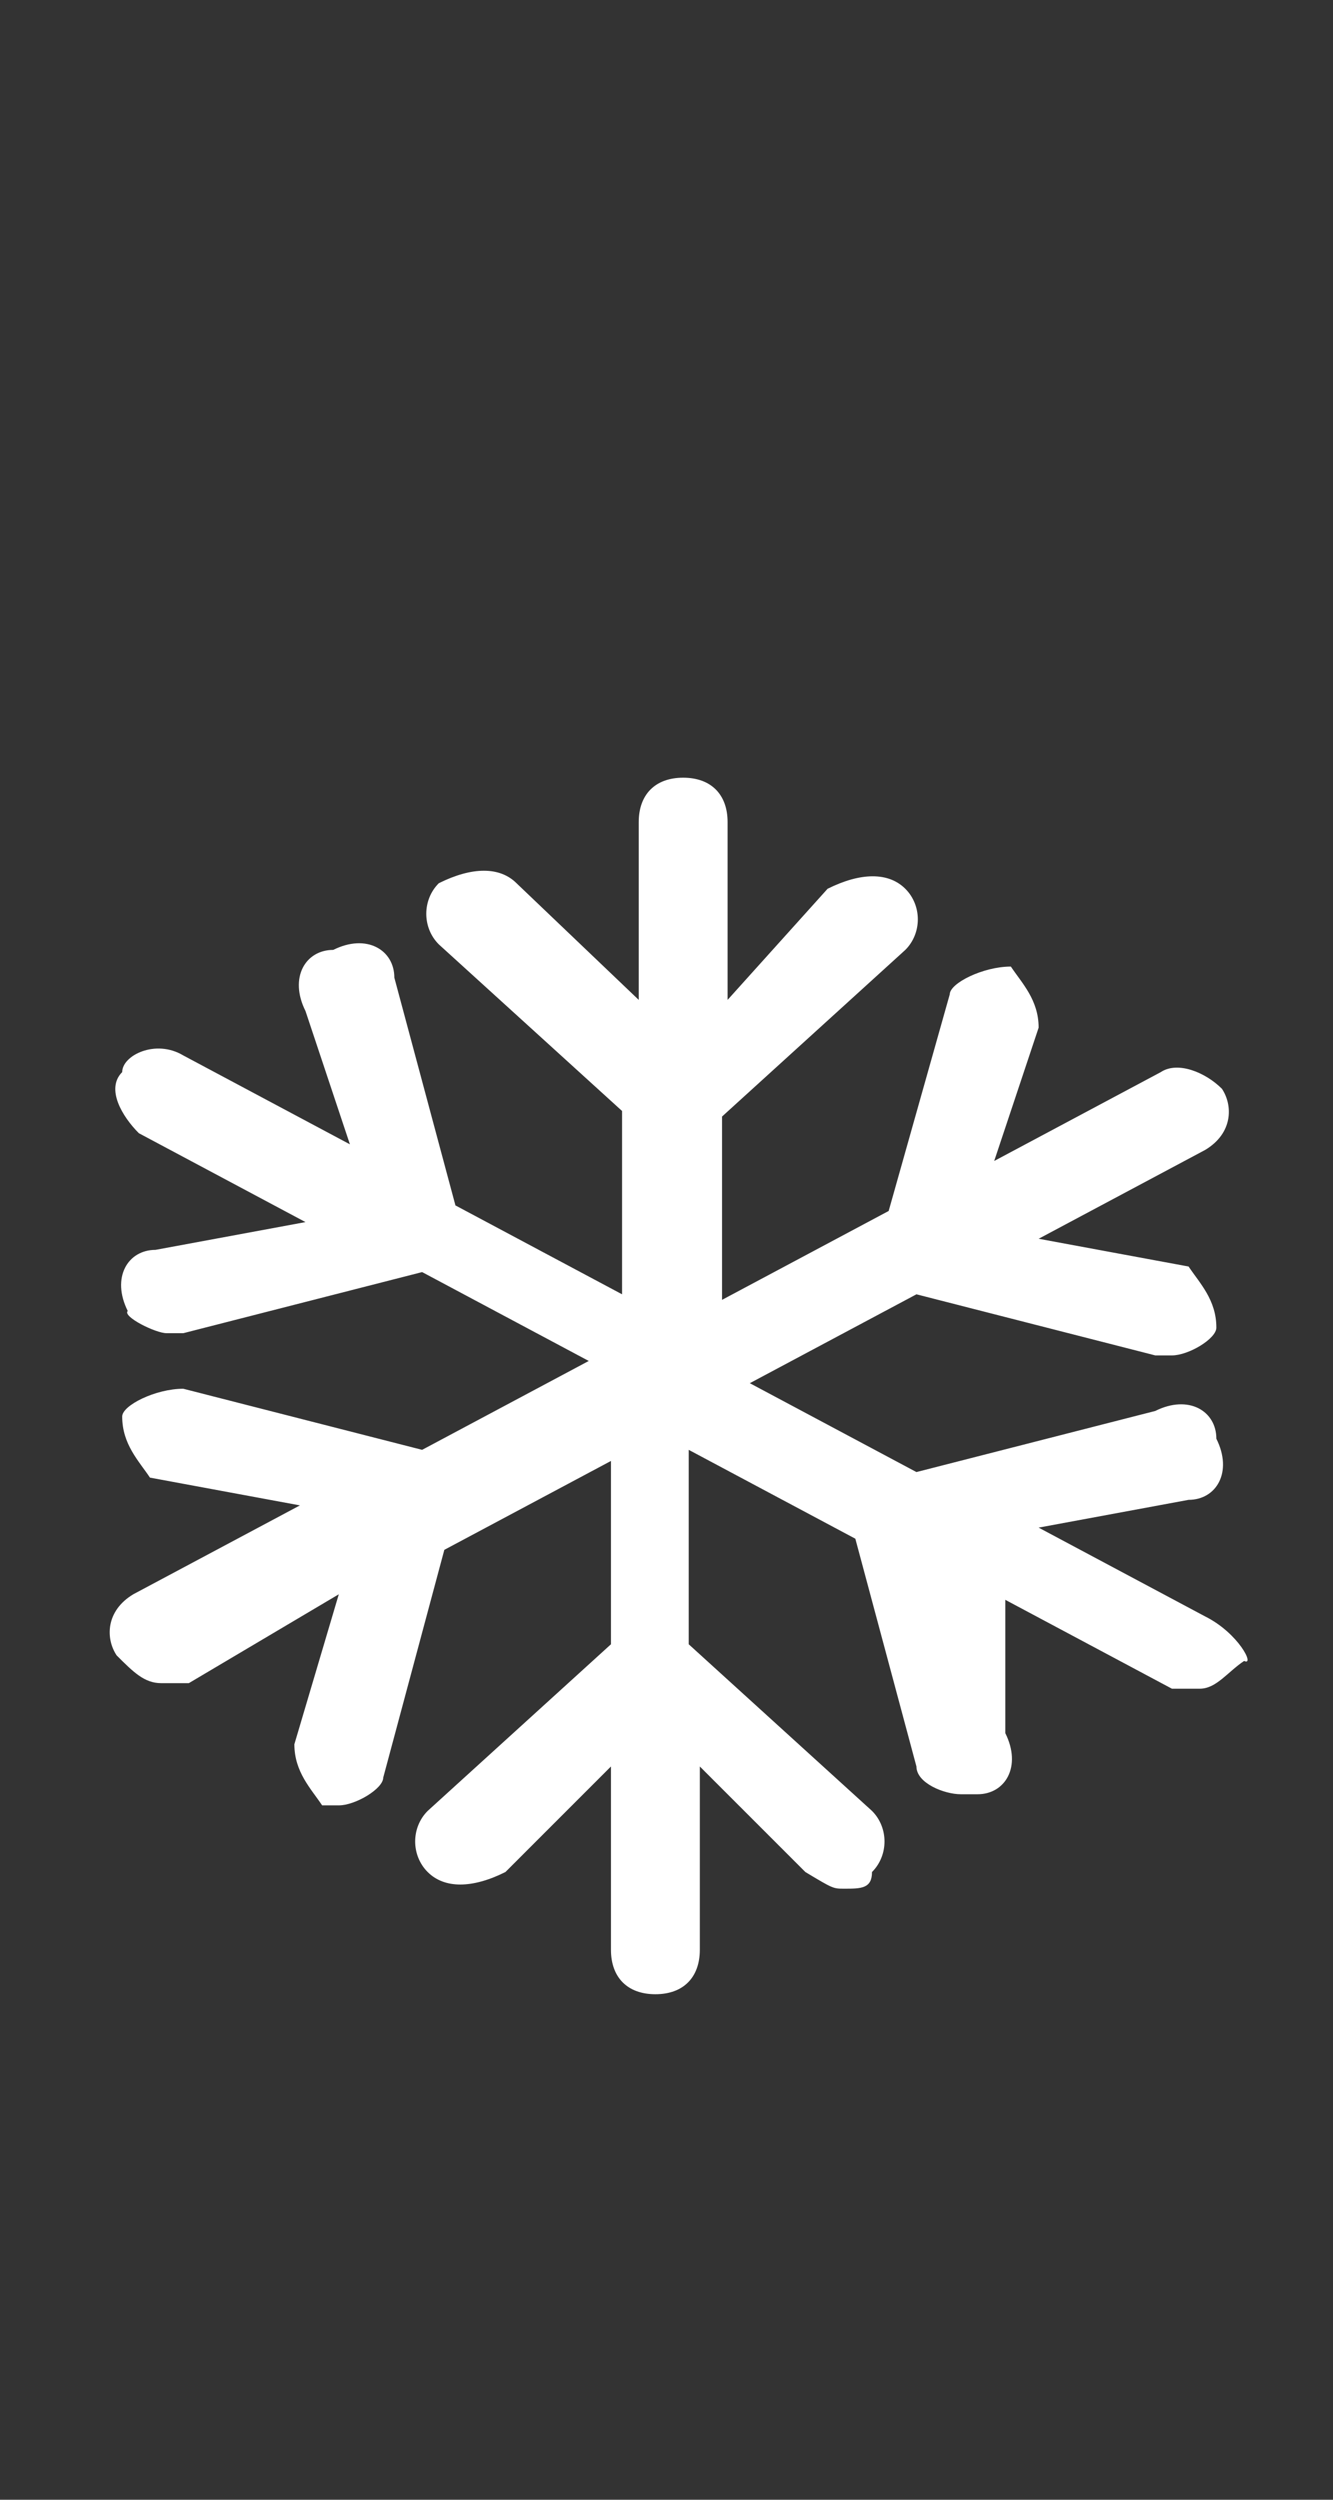 <?xml version="1.0" encoding="UTF-8"?>
<svg width="24px" height="45px" viewBox="0 0 24 45" version="1.1" xmlns="http://www.w3.org/2000/svg" xmlns:xlink="http://www.w3.org/1999/xlink">
    <rect x="0" y="0" width="24" height="45" fill="#333333" stroke="none"/>
    <title>ic-nav-cold-staking-active</title>
    <g id="Page-1" stroke="none" stroke-width="1" fill="none" fill-rule="evenodd">
        <g id="ic-nav-cold-staking-active">
            <rect id="Rectangle-Copy-7" x="0" y="0" width="24" height="45"></rect>
            <g transform="translate(1, 14)" fill="#FFFFFF" fill-rule="nonzero" id="Path">
                <path d="M20.7,15.1 L17.7,13.5 L20.4,13 C20.9,13 21.2,12.5 20.9,11.9 C20.9,11.4 20.4,11.1 19.8,11.4 L15.5,12.5 L12.5,10.9 L15.5,9.3 L19.8,10.4 L20.1,10.4 C20.4,10.4 20.9,10.1 20.9,9.9 C20.9,9.4 20.6,9.1 20.4,8.8 L17.7,8.3 L20.7,6.7 C21.2,6.4 21.2,5.9 21,5.6 C20.7,5.3 20.2,5.1 19.9,5.3 L16.9,6.9 L17.7,4.5 C17.7,4 17.4,3.7 17.2,3.4 C16.7,3.4 16.1,3.7 16.1,3.9 L15,7.8 L12,9.4 L12,6.1 L15.3,3.1 C15.6,2.8 15.6,2.3 15.3,2 C15,1.7 14.5,1.7 13.9,2 L12.1,4 L12.1,0.8 C12.1,0.3 11.8,0 11.3,0 C10.8,0 10.5,0.3 10.5,0.8 L10.5,4 L8.3,1.9 C8,1.6 7.5,1.6 6.9,1.9 C6.6,2.2 6.6,2.7 6.9,3 L10.2,6 L10.2,9.3 L7.2,7.7 L6.1,3.6 C6.1,3.1 5.6,2.8 5,3.1 C4.5,3.1 4.2,3.6 4.5,4.2 L5.3,6.6 L2.3,5 C1.8,4.7 1.2,5 1.2,5.3 C0.9,5.6 1.2,6.1 1.5,6.4 L4.5,8 L1.8,8.5 C1.3,8.5 1,9 1.3,9.6 C1.2,9.7 1.8,10 2,10 L2.3,10 L6.6,8.9 L9.6,10.5 L6.6,12.1 L2.3,11 C1.8,11 1.2,11.3 1.2,11.5 C1.2,12 1.5,12.3 1.7,12.6 L4.4,13.1 L1.4,14.7 C0.9,15 0.9,15.5 1.1,15.8 C1.4,16.1 1.6,16.3 1.9,16.3 C2.2,16.3 2.2,16.3 2.4,16.3 L5.1,14.7 L4.3,17.4 C4.3,17.9 4.6,18.2 4.8,18.5 L5.1,18.5 C5.4,18.5 5.9,18.2 5.9,18 L7,13.9 L10,12.3 L10,15.6 L6.7,18.6 C6.4,18.9 6.4,19.4 6.7,19.7 C7,20 7.5,20 8.1,19.7 L10,17.8 L10,21.1 C10,21.6 10.3,21.9 10.8,21.9 C11.3,21.9 11.6,21.6 11.6,21.1 L11.6,17.8 L13.5,19.7 C14,20 14,20 14.2,20 C14.5,20 14.7,20 14.7,19.7 C15,19.4 15,18.9 14.7,18.6 L11.4,15.6 L11.4,12.1 L14.4,13.7 L15.5,17.8 C15.5,18.1 16,18.3 16.3,18.3 L16.6,18.3 C17.1,18.3 17.4,17.8 17.1,17.2 L17.1,14.8 L20.1,16.4 C20.4,16.4 20.4,16.4 20.6,16.4 C20.9,16.4 21.1,16.1 21.4,15.9 C21.6,16 21.3,15.4 20.7,15.1 Z"></path>
            </g>
        </g>
    </g>
</svg>